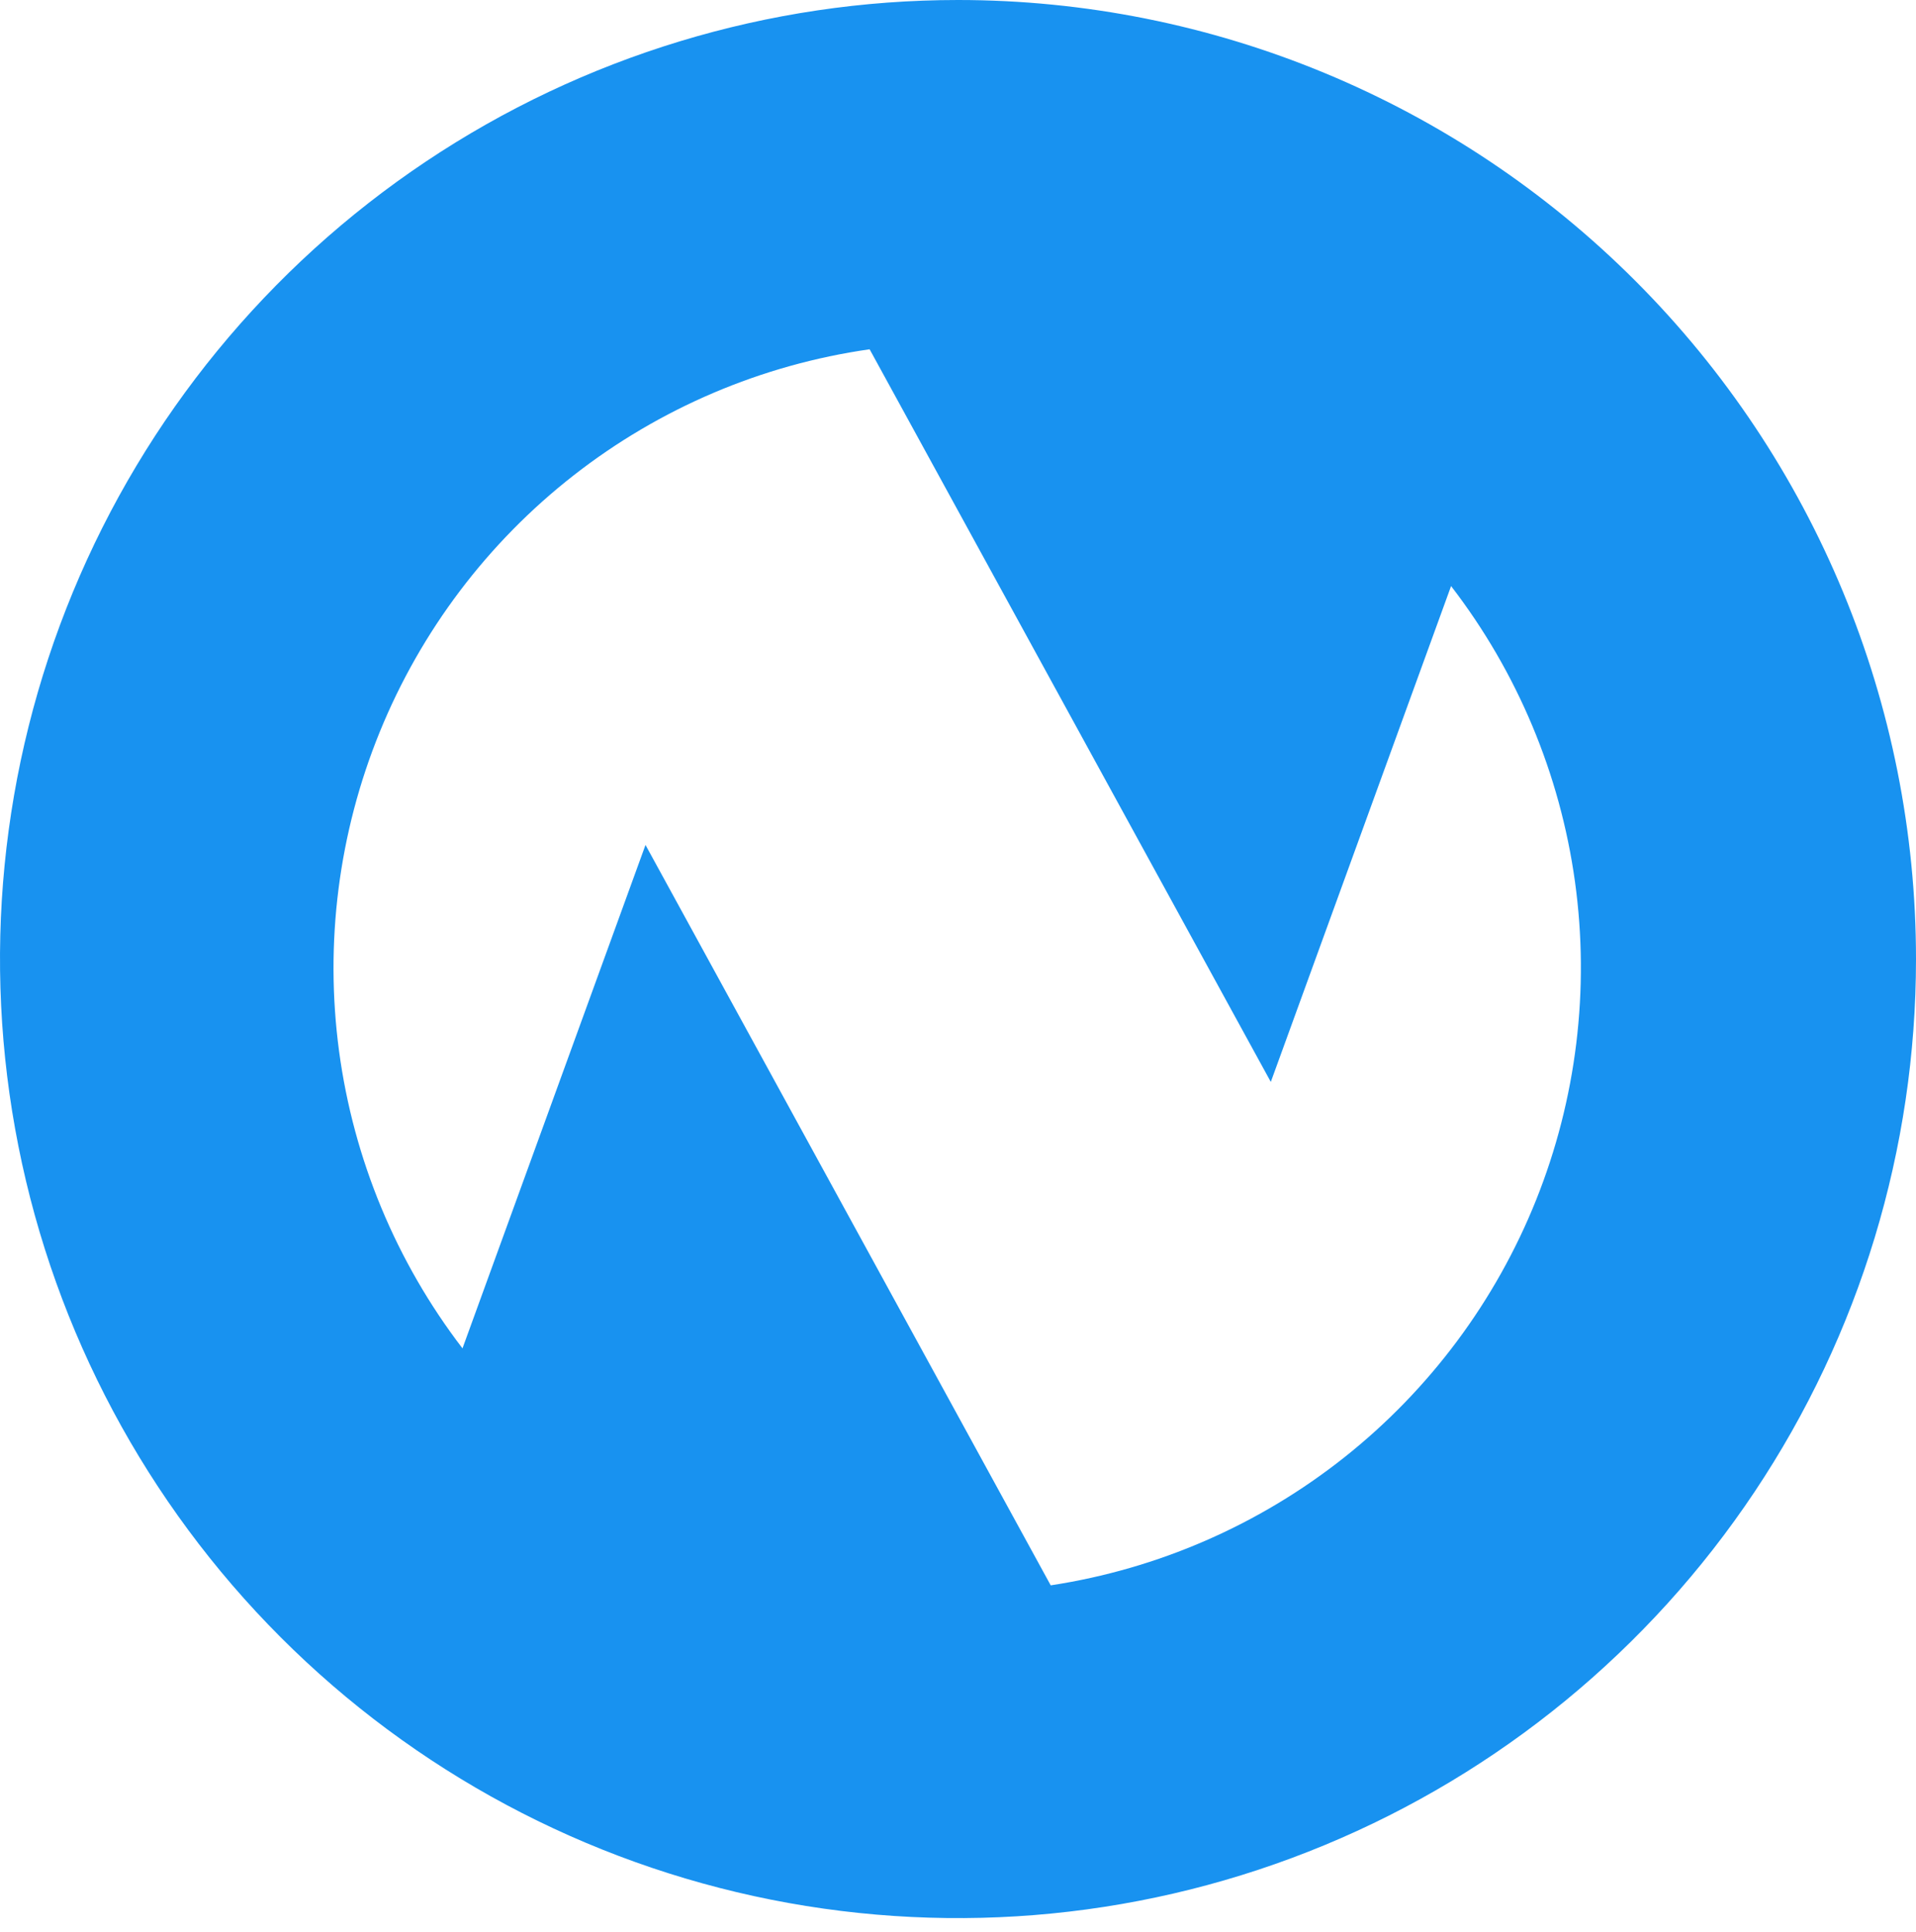 <svg width="120" height="121" viewBox="0 0 120 121" fill="none" xmlns="http://www.w3.org/2000/svg">
<path d="M120 60.069C120 71.949 116.481 83.563 109.888 93.442C103.295 103.32 93.925 111.019 82.961 115.565C71.997 120.112 59.933 121.301 48.294 118.984C36.656 116.666 25.965 110.945 17.574 102.544C9.182 94.143 3.468 83.44 1.153 71.788C-1.162 60.136 0.026 48.058 4.567 37.081C9.108 26.105 16.799 16.724 26.666 10.123C36.533 3.523 48.133 0 60 0C75.913 0 91.174 6.329 102.426 17.594C113.679 28.859 120 44.138 120 60.069ZM90.887 36.693L79.591 67.765L54.465 21.877C47.706 22.842 41.317 25.562 35.935 29.767C30.552 33.971 26.363 39.513 23.785 45.842C21.206 52.17 20.327 59.065 21.236 65.839C22.146 72.613 24.811 79.03 28.966 84.453L40.428 52.922L65.807 99.296C72.533 98.269 78.875 95.503 84.207 91.271C89.538 87.039 93.674 81.487 96.206 75.164C98.737 68.841 99.576 61.966 98.641 55.219C97.705 48.472 95.027 42.086 90.871 36.693H90.887Z" fill="#1892F0"/>
</svg>
